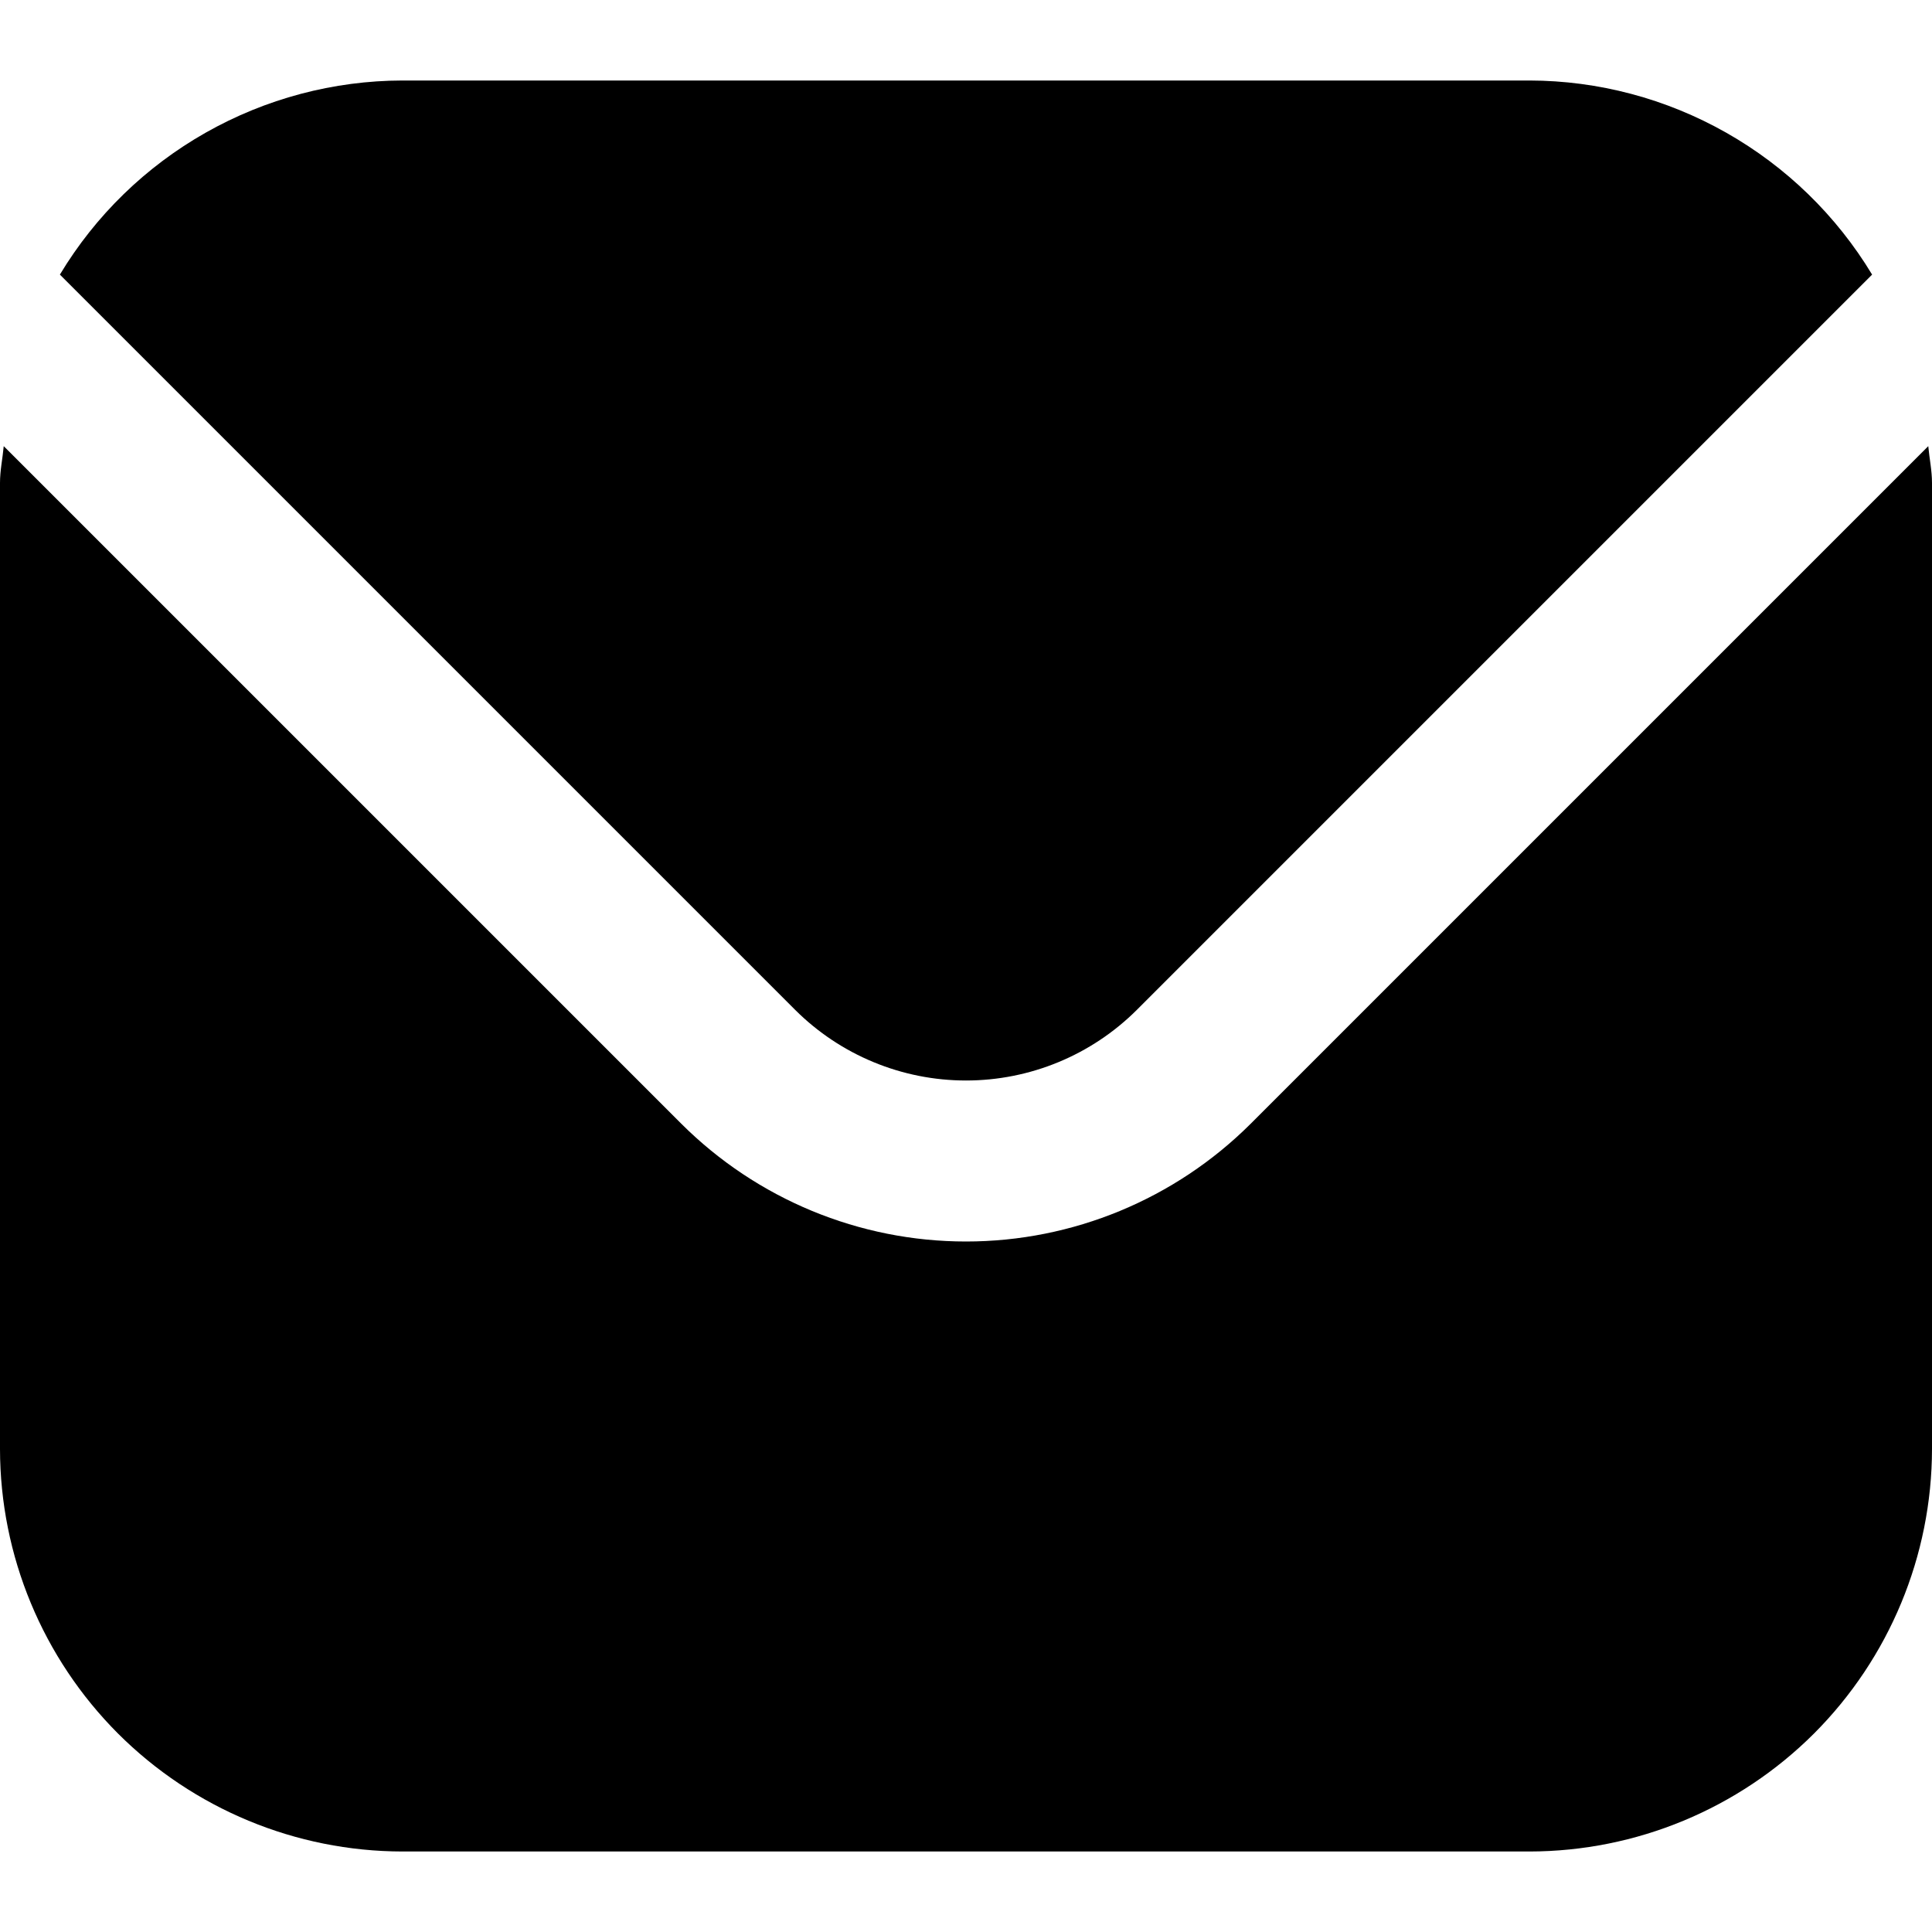 <svg width="15" height="15" viewBox="0 0 15 15" fill="none" xmlns="http://www.w3.org/2000/svg">
<g clip-path="url(#clip0_564_1787)">
<path d="M14.971 3.464L9.71 8.725C9.123 9.31 8.329 9.639 7.5 9.639C6.671 9.639 5.877 9.31 5.29 8.725L0.029 3.464C0.02 3.562 0 3.652 0 3.75V11.25C0.001 12.079 0.331 12.873 0.916 13.459C1.502 14.044 2.296 14.374 3.125 14.375H11.875C12.704 14.374 13.498 14.044 14.084 13.459C14.669 12.873 14.999 12.079 15 11.25V3.75C15 3.652 14.98 3.562 14.971 3.464Z" fill="black"/>
<path d="M8.826 7.841L14.535 2.132C14.258 1.673 13.868 1.294 13.402 1.03C12.936 0.766 12.41 0.626 11.875 0.625H3.125C2.589 0.626 2.063 0.766 1.597 1.03C1.131 1.294 0.741 1.673 0.465 2.132L6.174 7.841C6.526 8.192 7.003 8.389 7.5 8.389C7.997 8.389 8.474 8.192 8.826 7.841Z" fill="black"/>
</g>
<defs>
<clipPath id="clip0_564_1787">
<rect width="15" height="15" fill="white"/>
</clipPath>
</defs>
</svg>
